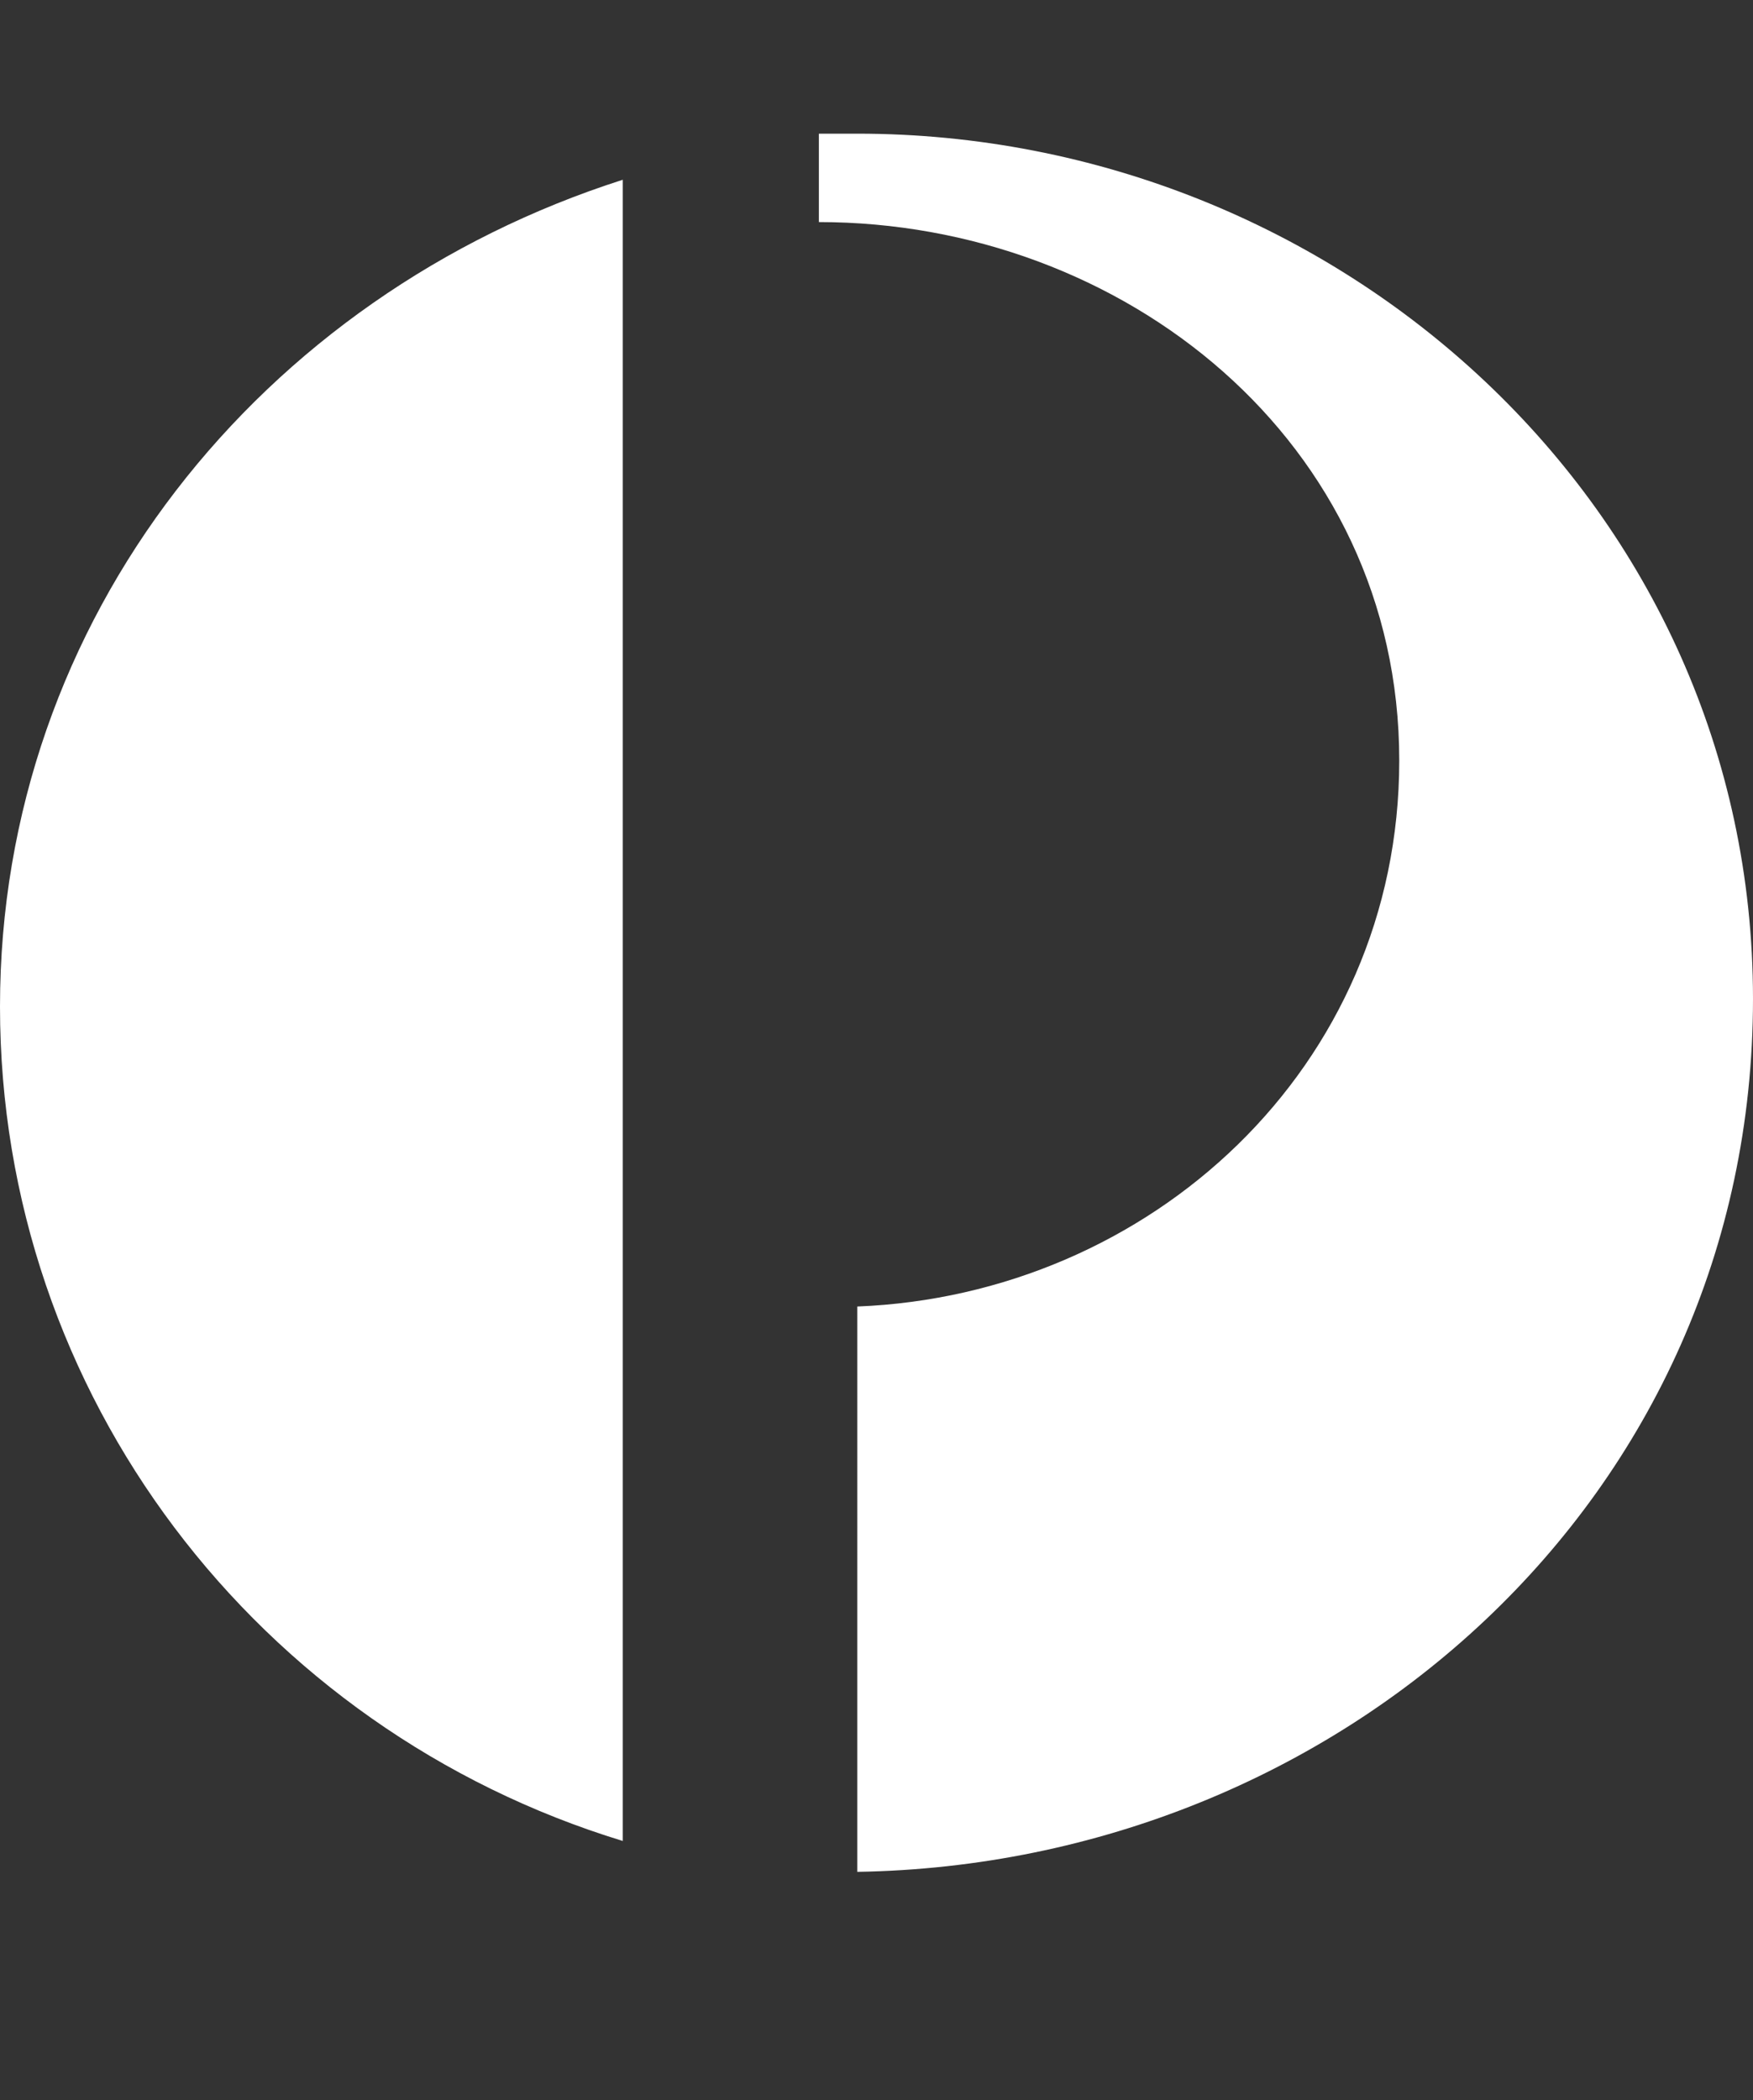 <svg id="Layer_1" data-name="Layer 1" xmlns="http://www.w3.org/2000/svg" viewBox="0 0 167 200"><rect x="0" y="0" width="167" height="200" fill="#333333" stroke="none"/><defs><style>.cls-1{fill:#fff;fill-rule:evenodd;}</style></defs><path class="cls-1" d="M59.33,17.12V175.33C24.54,164.71,0,132.86,0,95.86S24.9,28.12,59.33,17.12Zm18.68,4V12.73h3.66c45.78,0,85.33,35.52,85.33,82.4,0,47.62-39.55,82.41-85.33,83.14V124.43c27.83-1.1,51.63-22.7,51.63-52C133.3,42,106.94,21.15,78,21.15Z"/></svg>